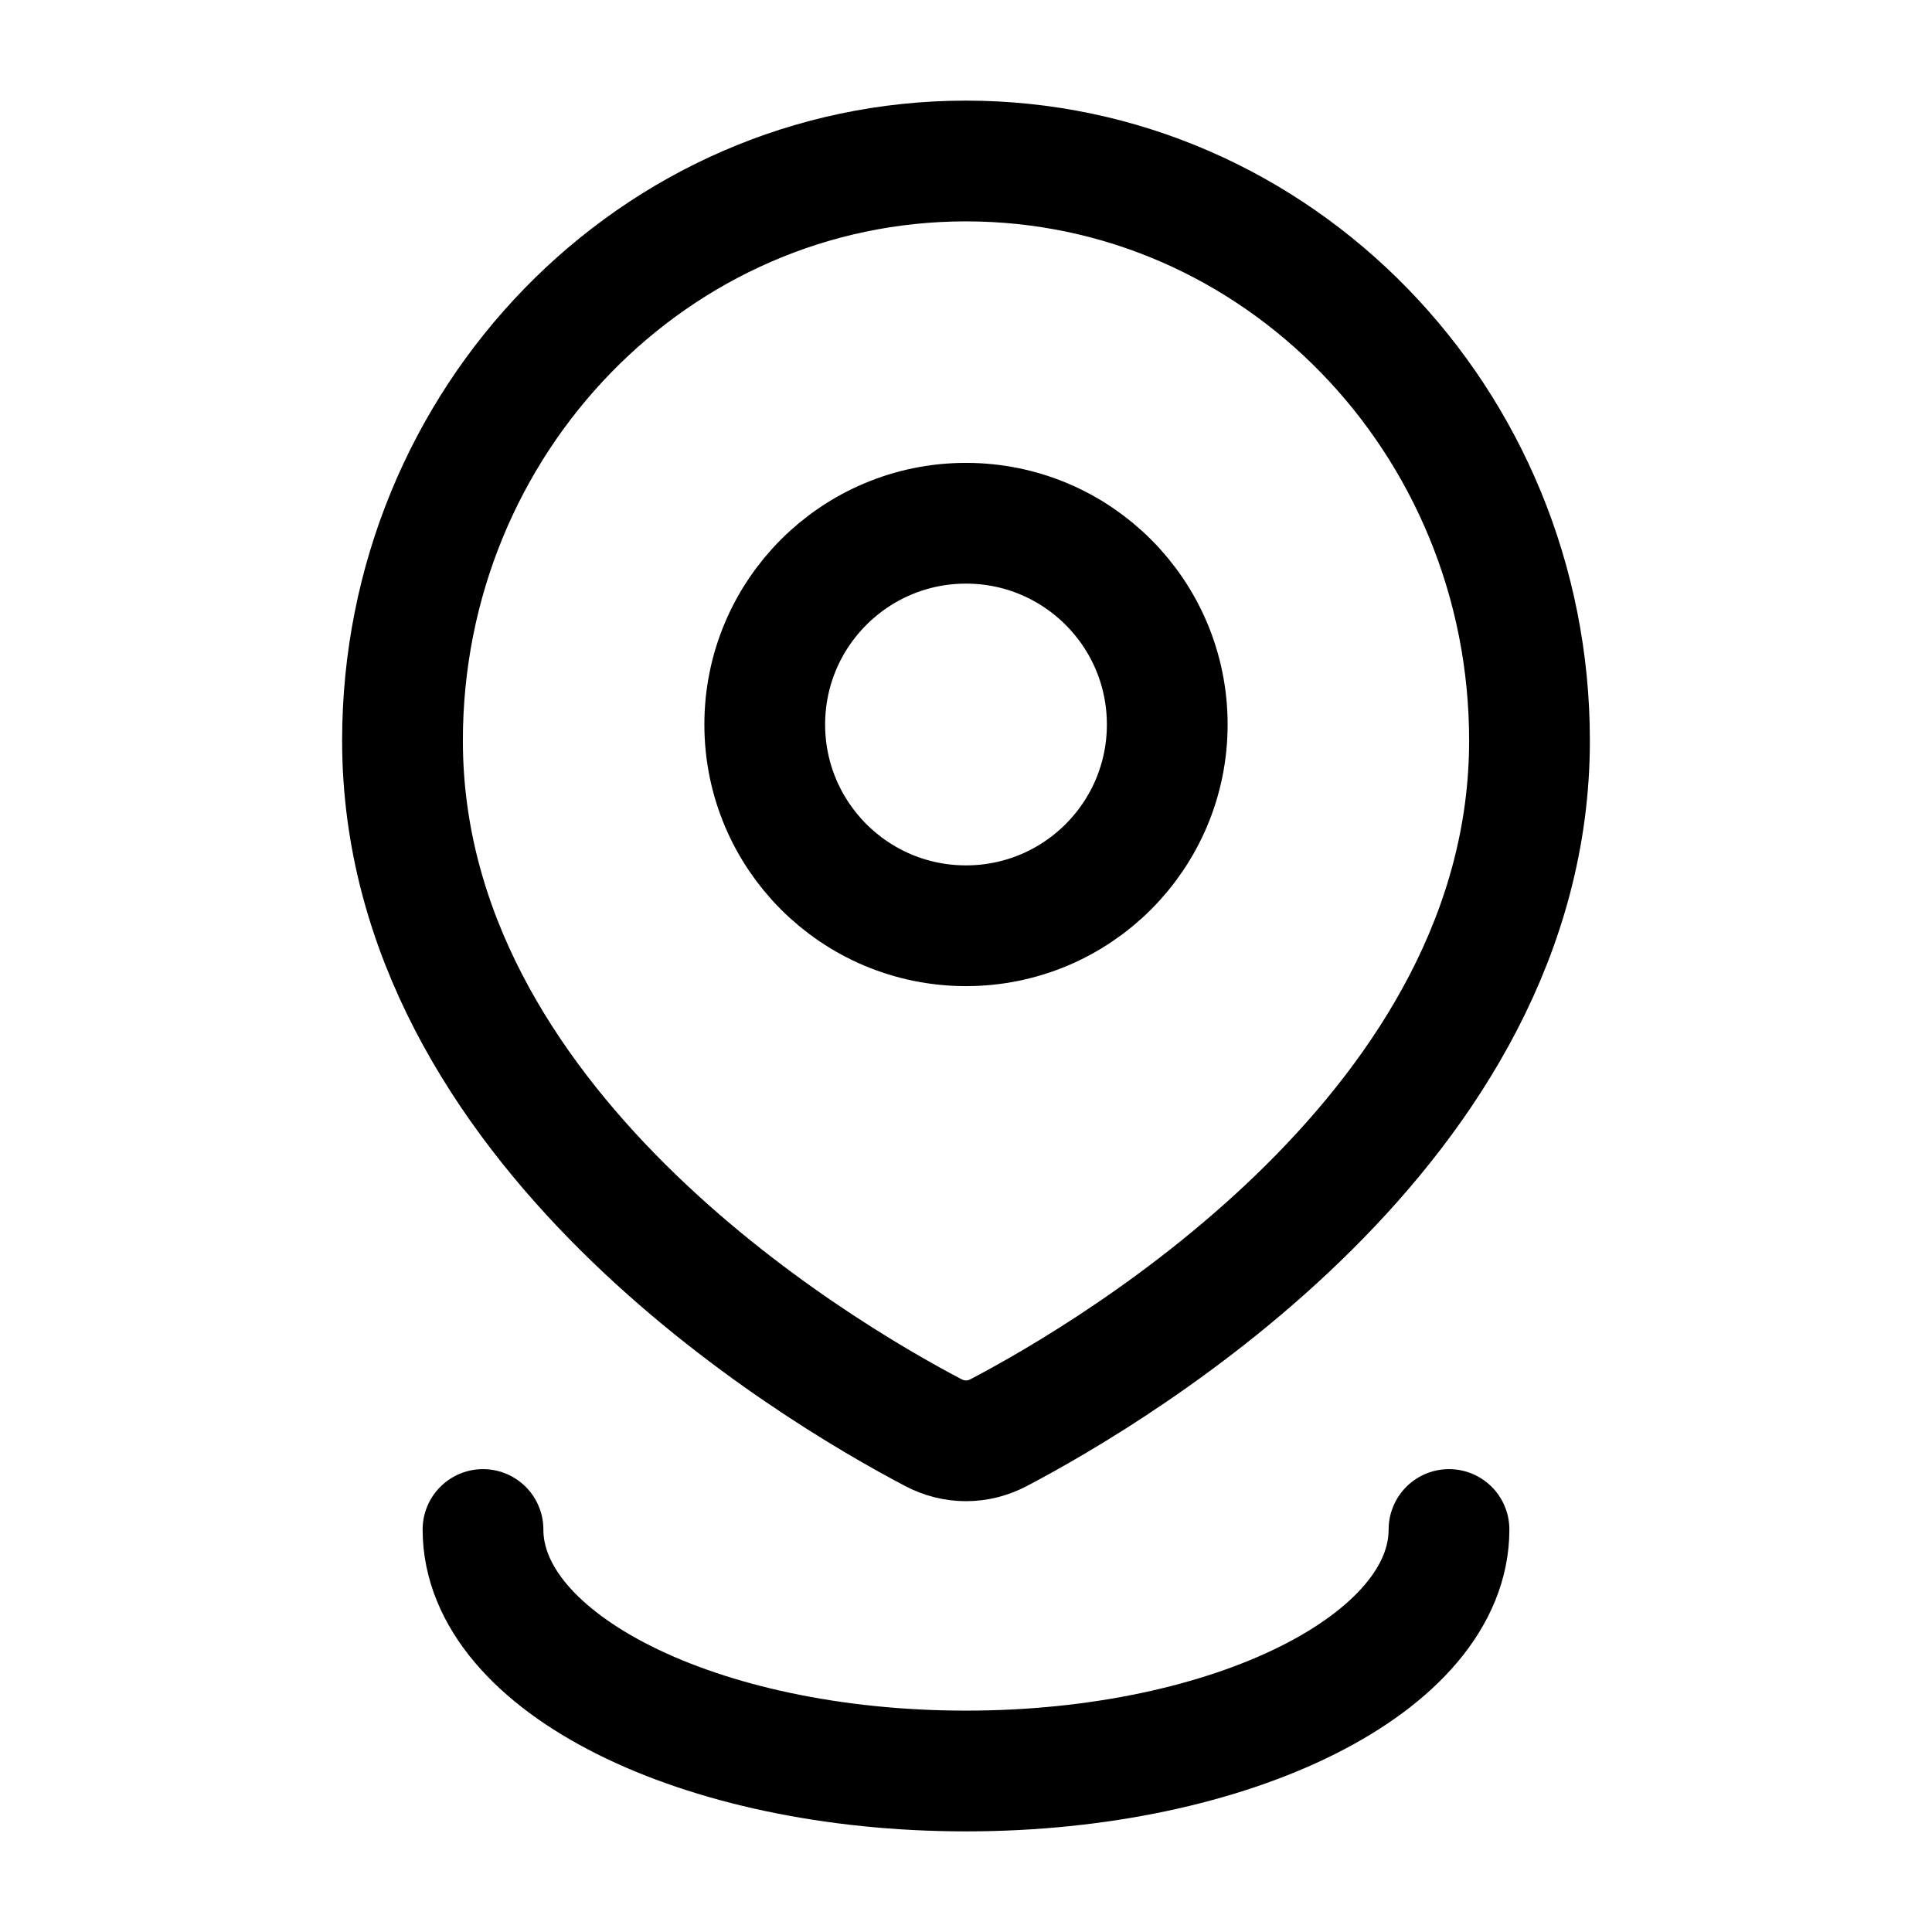 <svg width="24" height="24" viewBox="0 0 24 24" fill="none" xmlns="http://www.w3.org/2000/svg">
    <path d="M14.5 9C14.5 10.381 13.381 11.5 12 11.5C10.619 11.5 9.5 10.381 9.5 9C9.5 7.619 10.619 6.5 12 6.5C13.381 6.5 14.5 7.619 14.5 9Z" stroke="currentColor" stroke-width="1.5" stroke-linecap="round" stroke-linejoin="round"/>
    <path d="M19 9.2C19 13.981 13.898 17.013 12.405 17.797C12.149 17.932 11.851 17.932 11.595 17.797C10.102 17.013 5 13.981 5 9.2C5 5.224 8.134 2 12 2C15.866 2 19 5.224 19 9.2Z" stroke="currentColor" stroke-width="1.5" stroke-linecap="round" stroke-linejoin="round"/>
    <path d="M18 19C18 20.657 15.314 22 12 22C8.686 22 6 20.657 6 19" stroke="currentColor" stroke-width="1.5" stroke-linecap="round" stroke-linejoin="round"/>
</svg>
